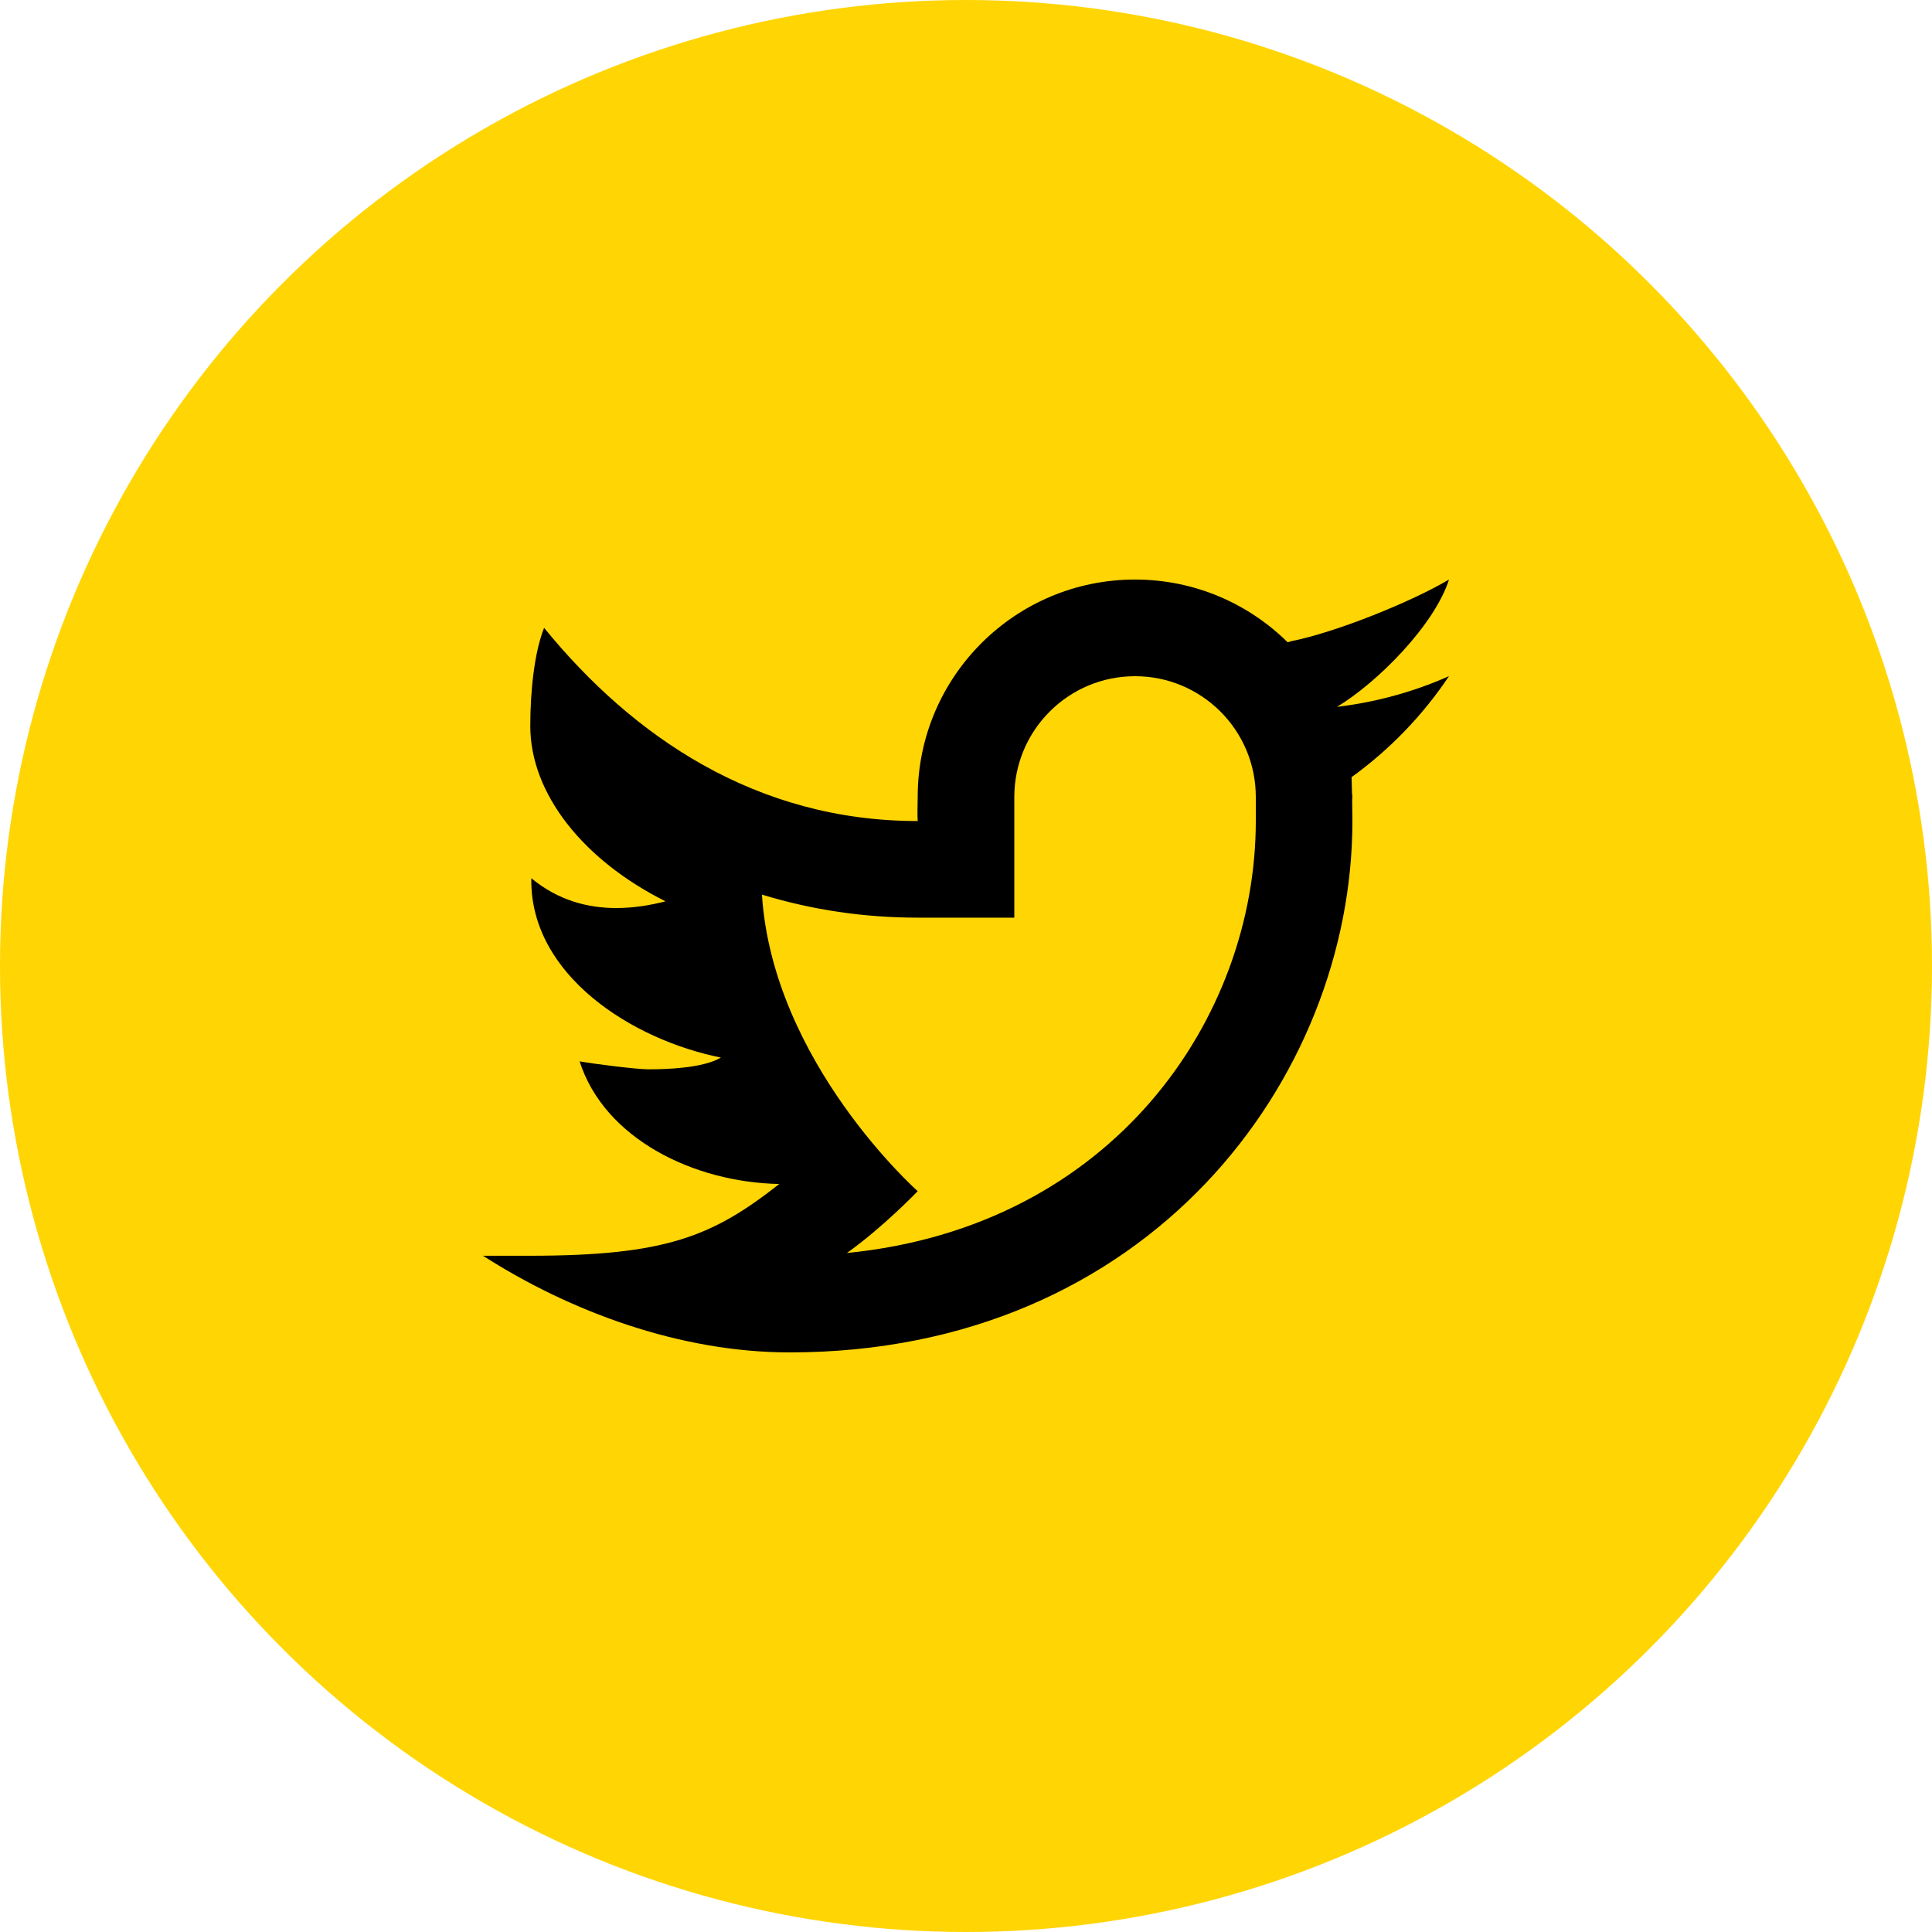 <svg width="40" height="40" viewBox="0 0 40 40" fill="none" xmlns="http://www.w3.org/2000/svg">
<circle cx="20" cy="20" r="20" fill="#FFD504"/>
<path d="M30 11.999C29.22 12.462 27.655 13.093 26.735 13.275C26.708 13.282 26.686 13.291 26.66 13.298C25.847 12.496 24.733 11.999 23.5 11.999C21.015 11.999 19 14.014 19 16.499C19 16.63 18.989 16.871 19 16.999C15.647 16.999 13.095 15.243 11.265 12.999C11.066 13.499 10.979 14.289 10.979 15.031C10.979 16.432 12.074 17.808 13.779 18.661C13.465 18.742 13.119 18.8 12.759 18.8C12.178 18.8 11.563 18.647 11 18.183C11 18.2 11 18.216 11 18.234C11 20.192 13.078 21.525 14.926 21.896C14.551 22.117 13.795 22.139 13.426 22.139C13.166 22.139 12.246 22.02 12 21.974C12.514 23.579 14.368 24.481 16.135 24.513C14.753 25.597 13.794 25.999 10.964 25.999H10C11.788 27.145 14.065 28 16.347 28C23.777 28 28 22.337 28 16.999C28 16.913 27.998 16.733 27.995 16.552C27.995 16.534 28 16.517 28 16.499C28 16.472 27.992 16.446 27.992 16.419C27.989 16.283 27.986 16.156 27.983 16.09C28.773 15.52 29.458 14.809 30 13.999C29.275 14.321 28.497 14.537 27.68 14.635C28.514 14.135 29.699 12.943 30 11.999ZM26 16.999C26 21.079 23.043 25.398 17.534 25.942C18.28 25.413 19 24.662 19 24.662C19 24.662 16 22 15.775 18.522C16.81 18.838 17.888 18.999 19 18.999H21V16.499C21.002 15.119 22.12 14 23.5 14C24.881 14 26 15.119 26 16.5C26 16.5 26 16.92 26 16.999Z" fill="black"/>
</svg>
